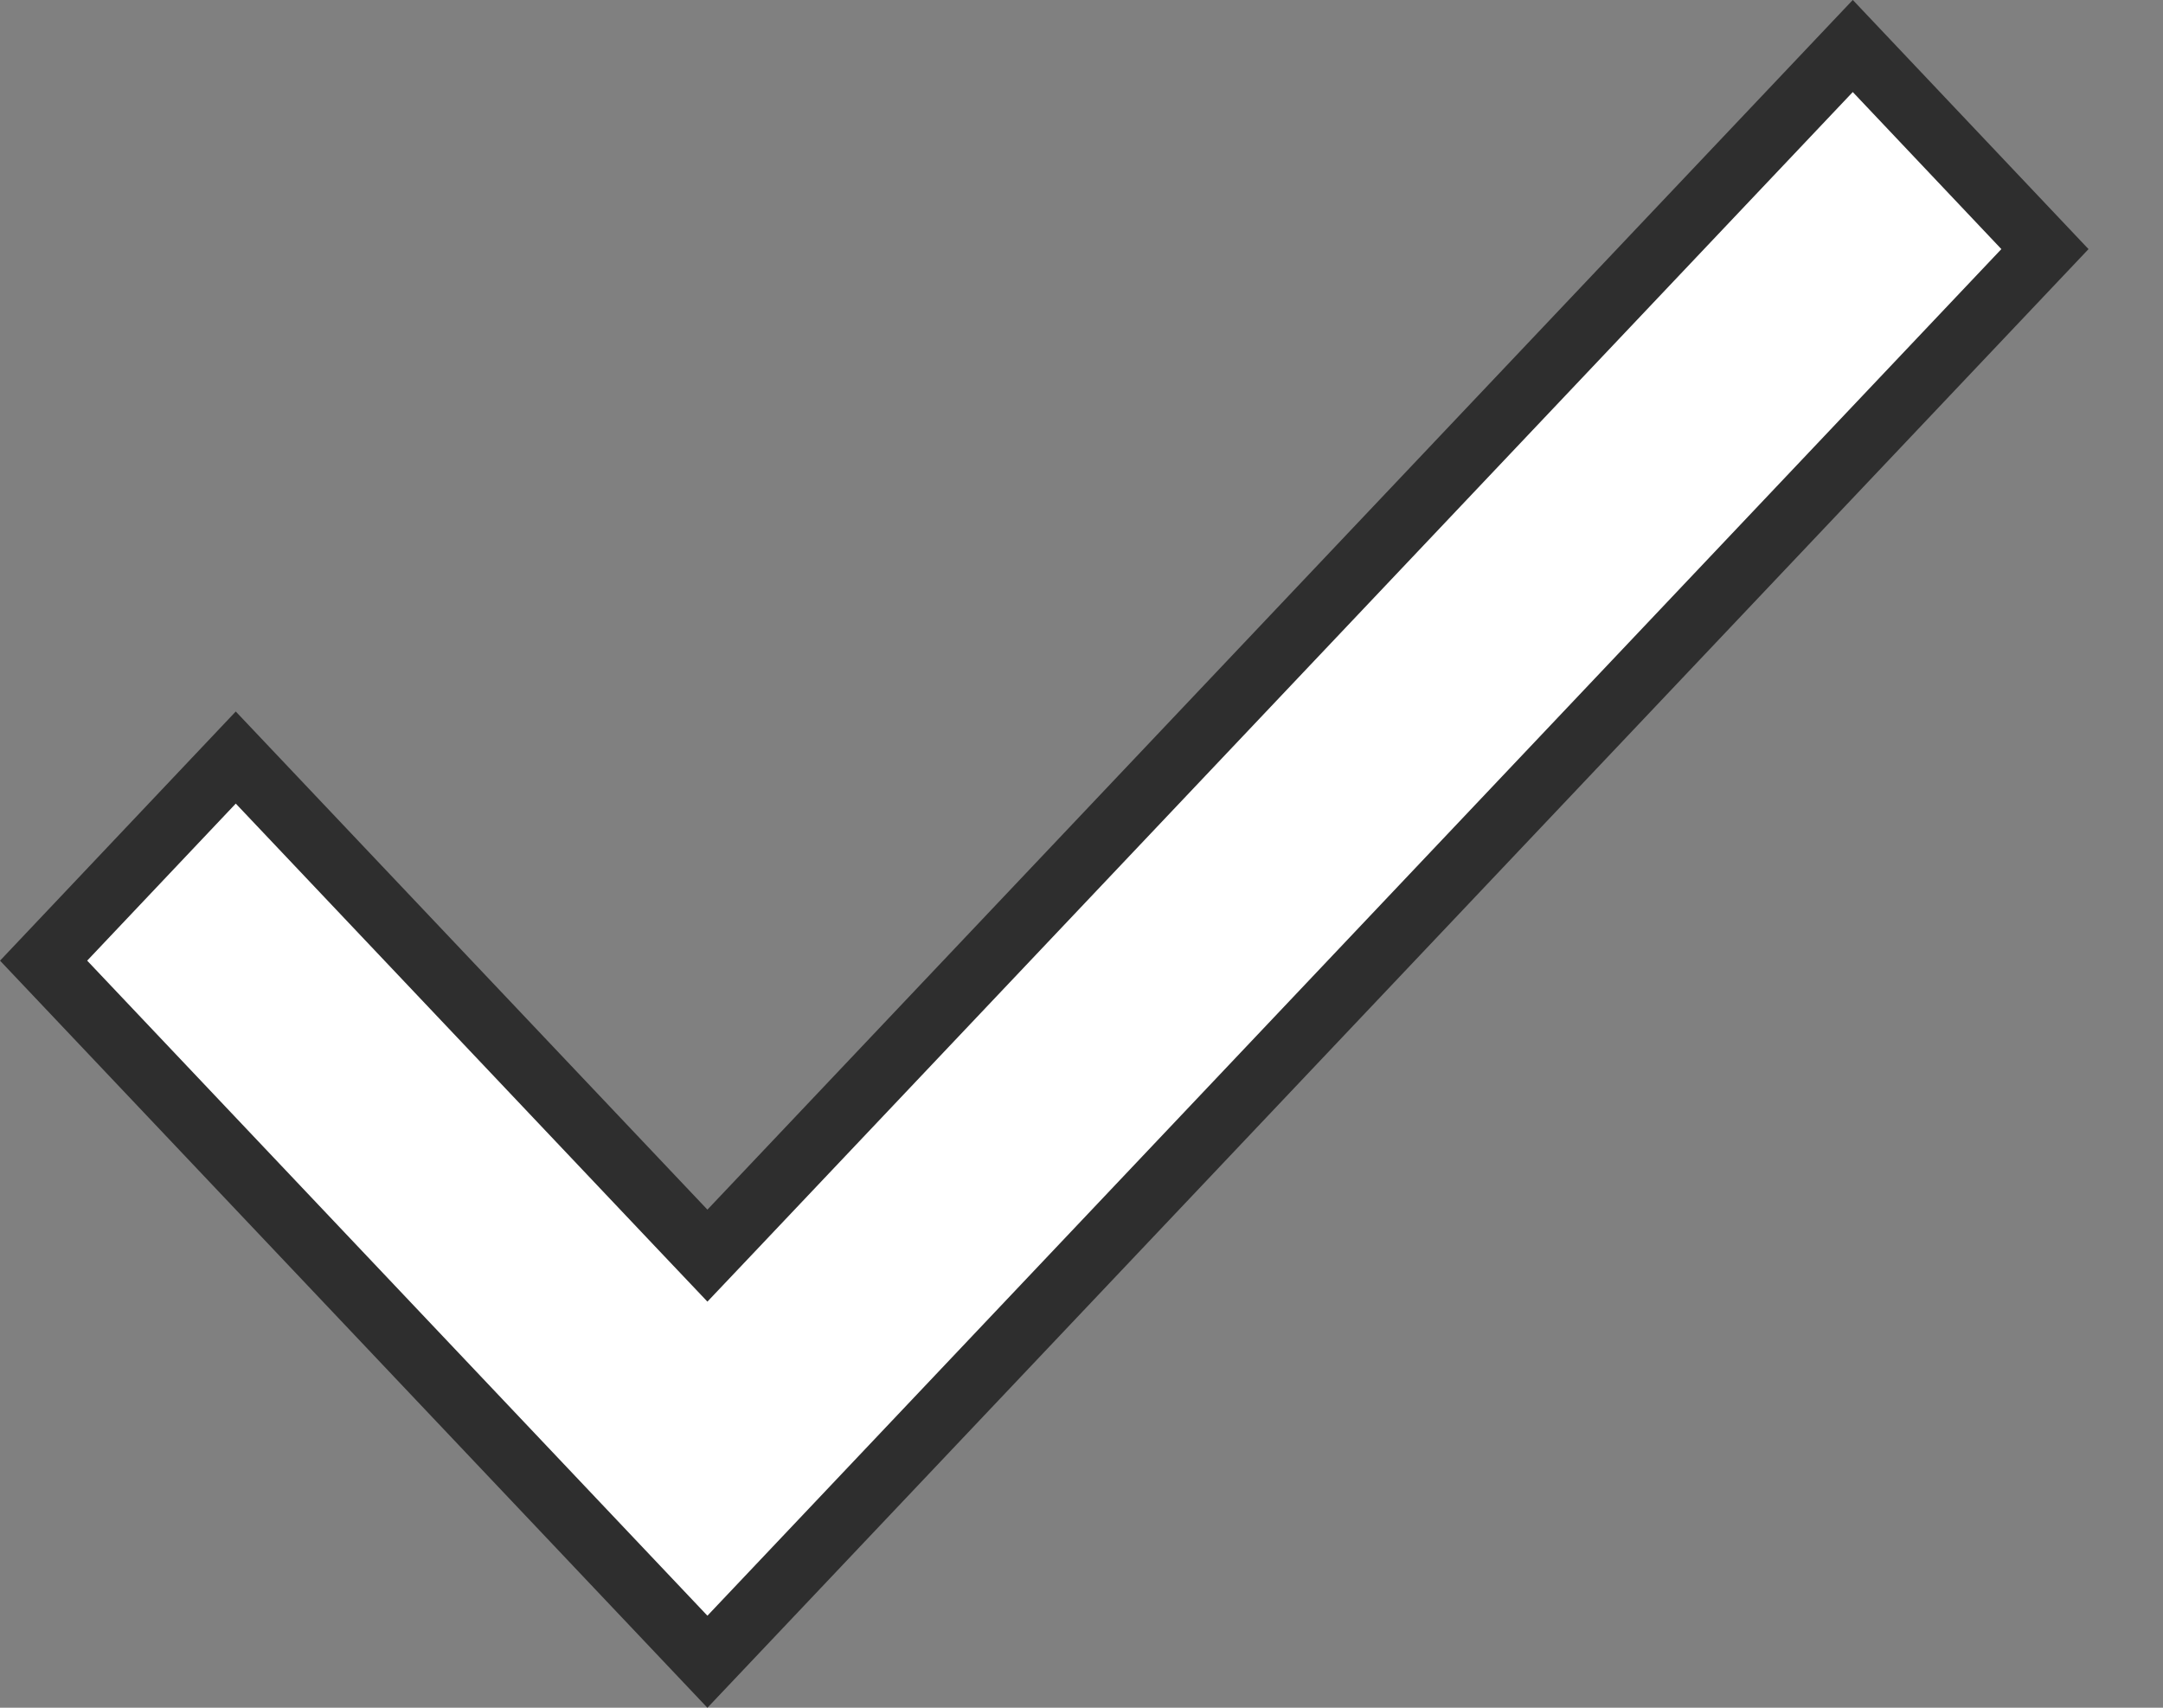 <svg width="19" height="15" viewBox="0 0 19 15" fill="none" xmlns="http://www.w3.org/2000/svg">
<rect x="0" y="0" width="19" height="15" fill="#808080" stroke="none"/>
<path d="M6.416 10.816L16.275 0.404L17.963 2.188L6.214 14.596L0.383 8.438L2.071 6.654L6.012 10.816L6.214 11.029L6.416 10.816Z" fill="white" stroke="#2E2E2E" stroke-width="0.556"/>
</svg>
